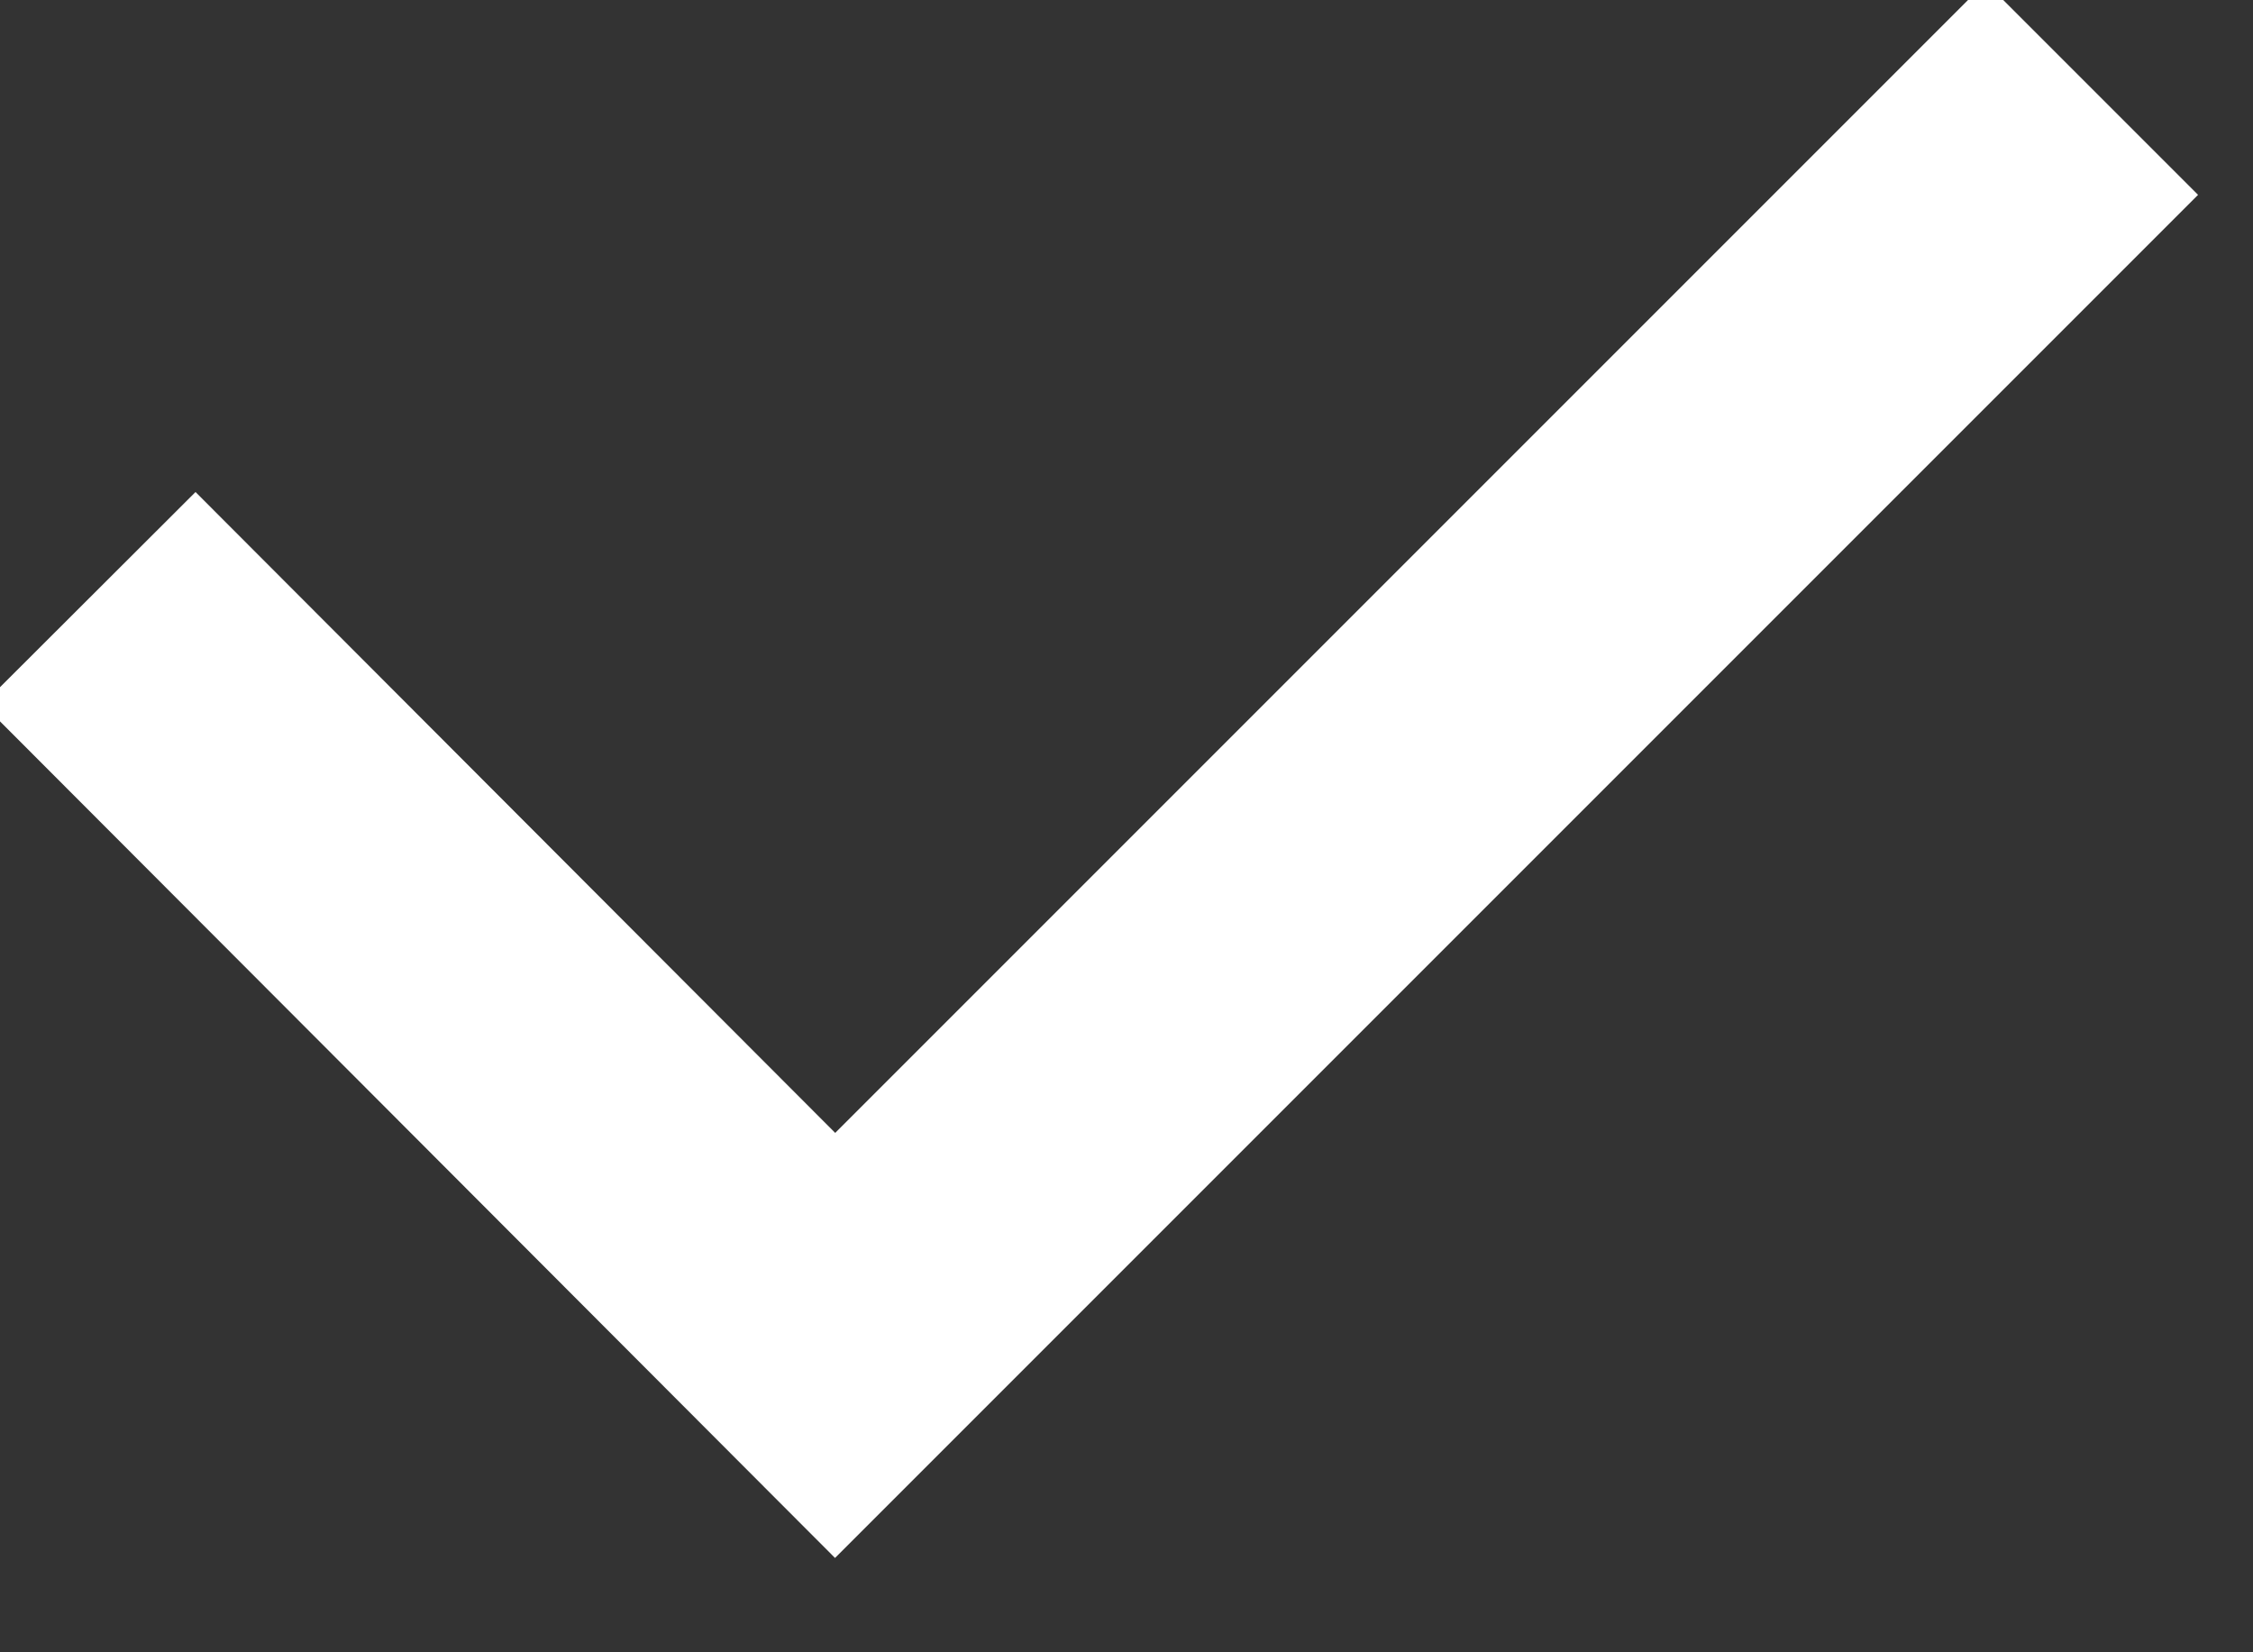 <svg width="15" height="11" viewBox="0 0 15 11" fill="none" xmlns="http://www.w3.org/2000/svg">
<rect x="0" y="0" width="15" height="11" fill="#333333" stroke="none"/>
<g clip-path="url(#clip0_762_460)">
<path d="M0.594 3.982L5.56 8.957L13.927 0.59" stroke="white" stroke-width="2" stroke-miterlimit="10"/>
</g>
<defs>
<clipPath id="clip0_762_460">
<rect width="16" height="11" fill="white"/>
</clipPath>
</defs>
</svg>
